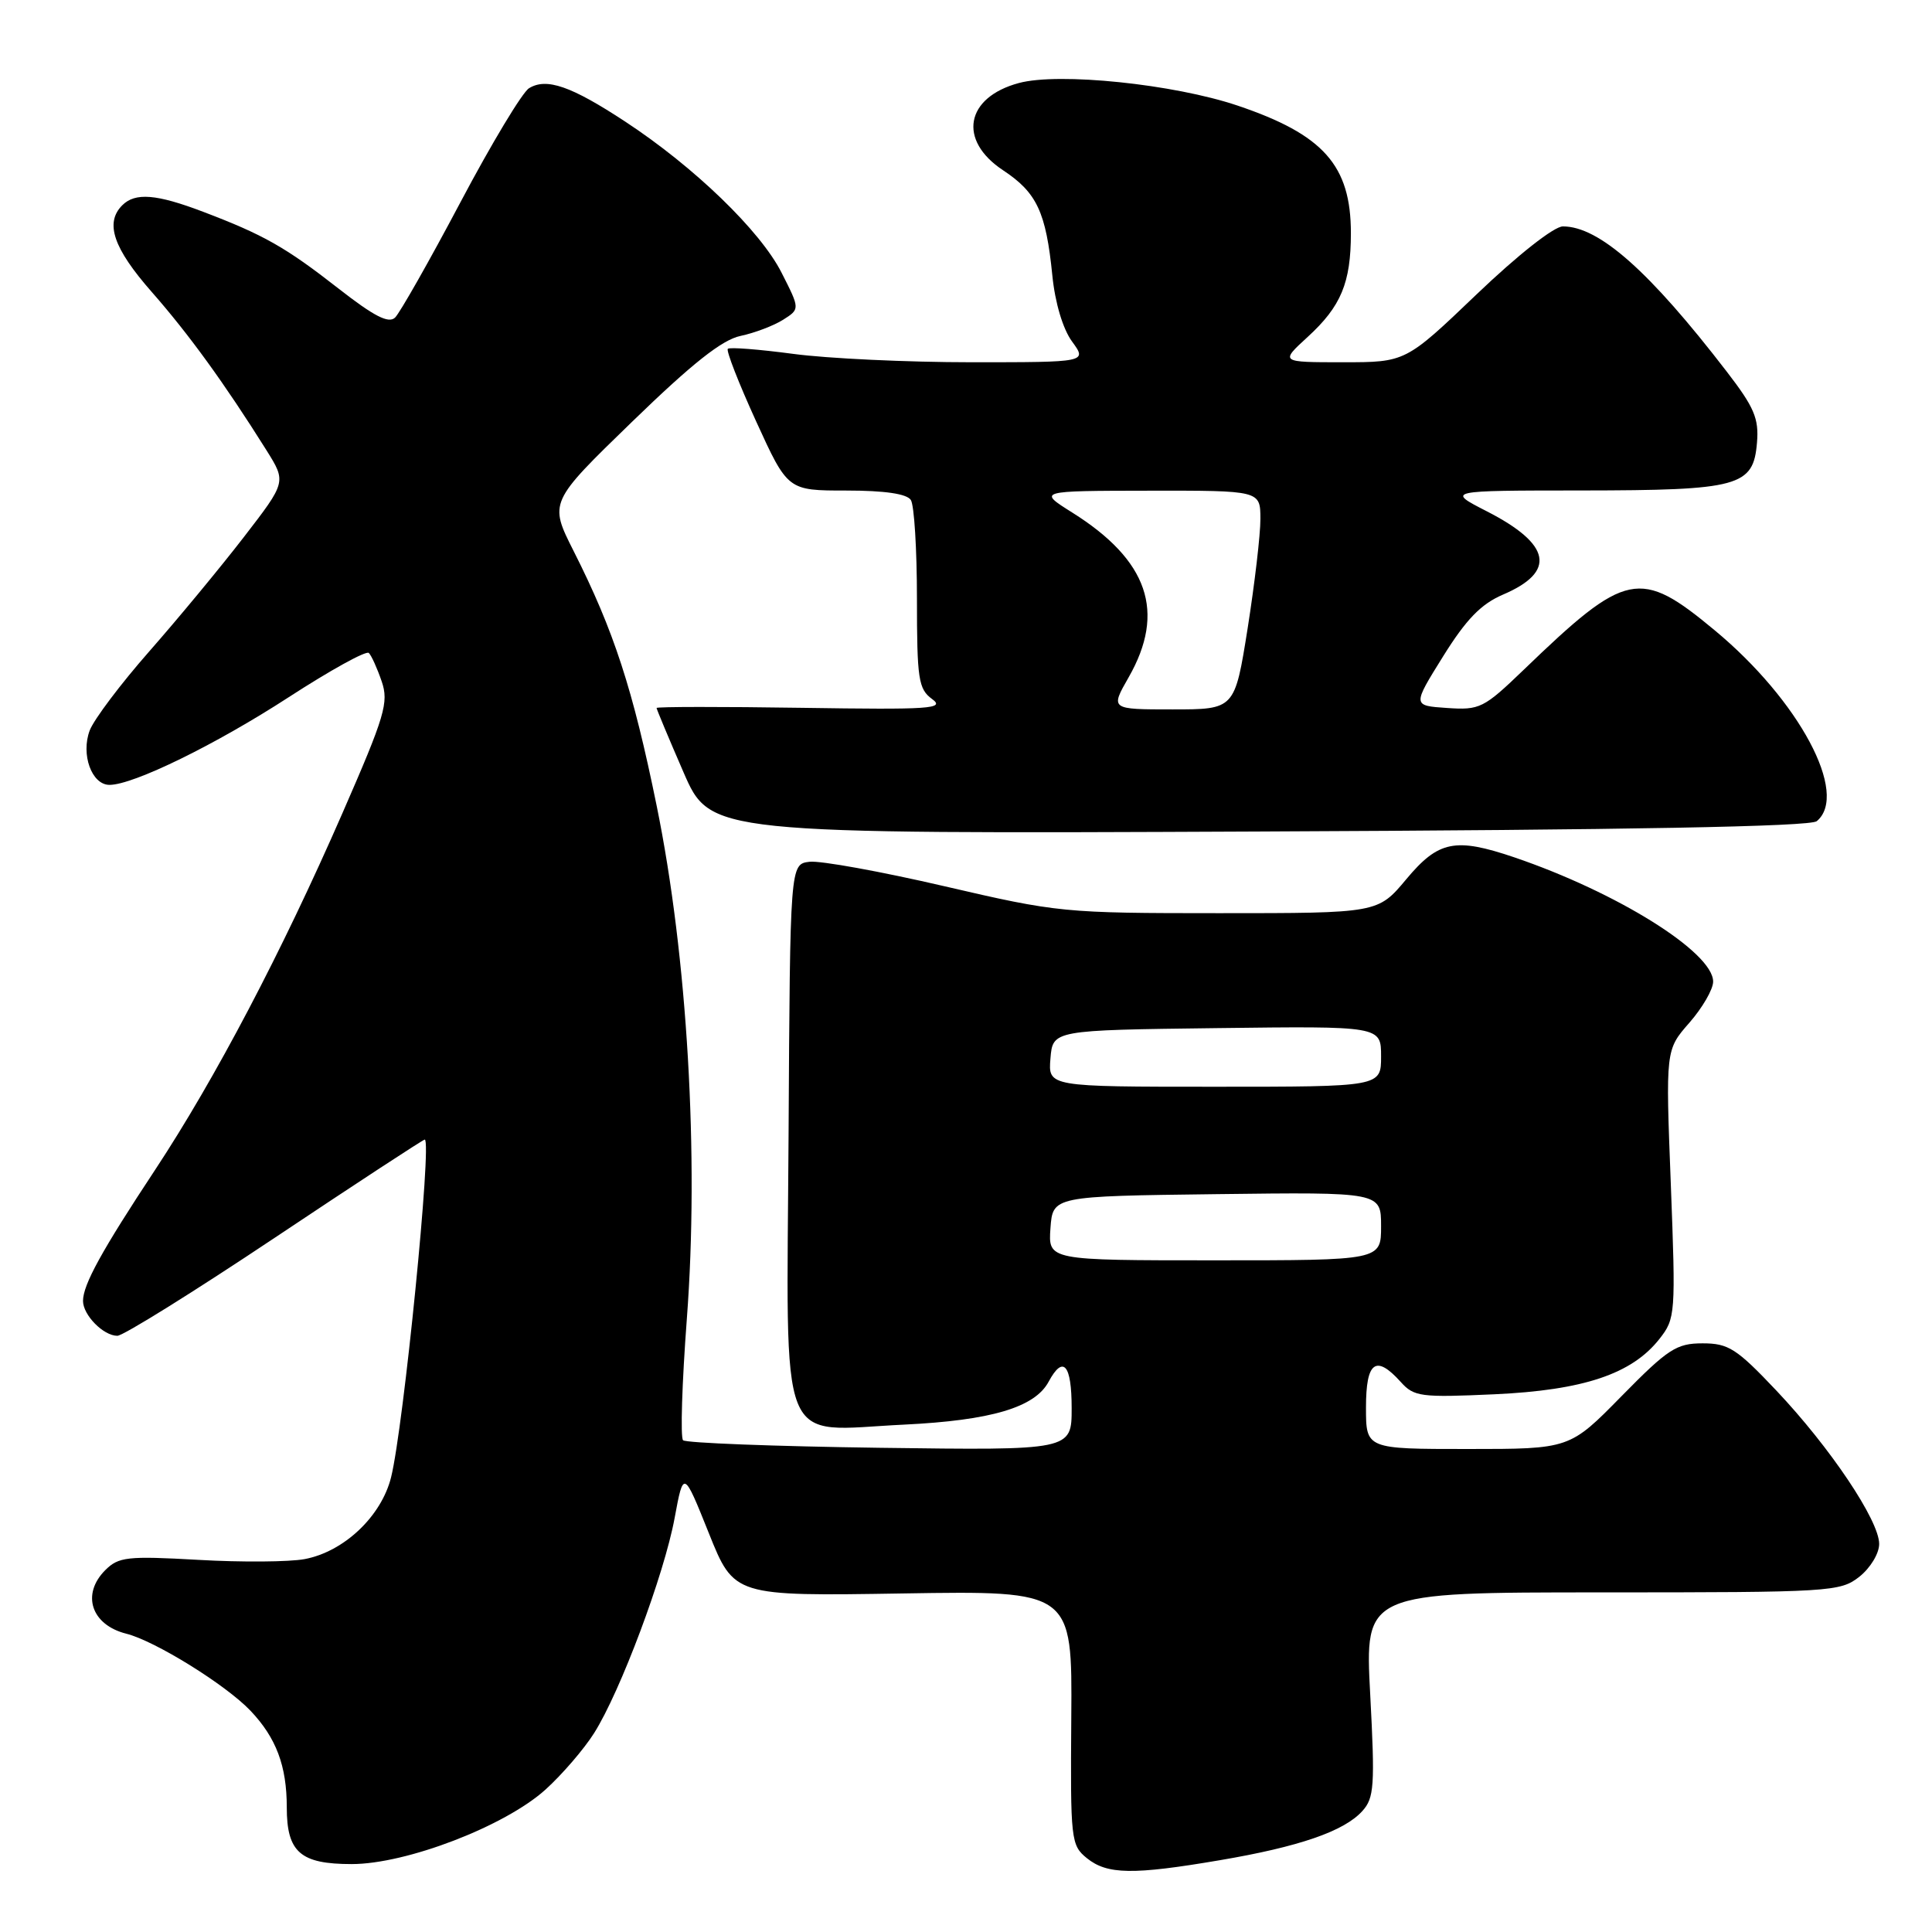 <?xml version="1.0" encoding="UTF-8" standalone="no"?>
<!DOCTYPE svg PUBLIC "-//W3C//DTD SVG 1.1//EN" "http://www.w3.org/Graphics/SVG/1.1/DTD/svg11.dtd" >
<svg xmlns="http://www.w3.org/2000/svg" xmlns:xlink="http://www.w3.org/1999/xlink" version="1.1" viewBox="0 0 256 256">
 <g >
 <path fill="currentColor"
d=" M 161.62 246.49 C 172.13 244.71 178.10 242.65 180.51 239.98 C 182.09 238.24 182.20 236.64 181.56 224.52 C 180.84 211.00 180.84 211.00 212.28 211.00 C 242.58 211.00 243.83 210.92 246.37 208.93 C 247.83 207.77 249.00 205.85 249.00 204.58 C 249.00 201.48 242.51 191.80 235.37 184.25 C 230.10 178.68 229.03 178.00 225.60 178.00 C 222.14 178.00 221.02 178.73 214.86 185.00 C 207.99 192.00 207.99 192.00 194.49 192.00 C 181.00 192.00 181.00 192.00 181.00 186.50 C 181.00 180.41 182.30 179.45 185.60 183.11 C 187.36 185.08 188.25 185.19 198.00 184.75 C 209.83 184.21 216.23 182.06 219.88 177.42 C 222.01 174.71 222.05 174.16 221.39 156.87 C 220.70 139.11 220.70 139.11 223.85 135.52 C 225.58 133.54 227.00 131.09 227.00 130.07 C 227.00 126.18 214.27 118.23 200.62 113.59 C 192.82 110.95 190.60 111.40 186.34 116.50 C 182.58 121.00 182.58 121.00 161.54 121.00 C 140.96 121.00 140.16 120.92 125.18 117.44 C 116.75 115.48 108.69 114.02 107.27 114.19 C 104.69 114.50 104.69 114.50 104.49 150.32 C 104.24 193.10 102.84 189.58 119.79 188.77 C 131.33 188.21 137.13 186.49 138.95 183.08 C 140.88 179.50 142.00 180.79 142.00 186.59 C 142.00 192.18 142.00 192.18 116.58 191.84 C 102.60 191.65 90.87 191.20 90.51 190.84 C 90.14 190.48 90.37 183.24 91.01 174.75 C 92.64 153.23 91.08 126.71 87.02 106.81 C 83.86 91.31 81.35 83.59 76.01 73.02 C 72.75 66.56 72.75 66.56 83.75 55.89 C 91.74 48.14 95.68 45.02 98.13 44.51 C 99.98 44.12 102.51 43.16 103.75 42.38 C 106.01 40.95 106.01 40.95 103.57 36.15 C 100.77 30.60 91.98 22.11 82.84 16.11 C 75.67 11.40 72.41 10.27 70.10 11.69 C 69.22 12.22 65.12 19.03 61.00 26.82 C 56.88 34.60 52.98 41.47 52.35 42.08 C 51.50 42.91 49.56 41.91 44.85 38.23 C 37.85 32.76 34.94 31.11 26.91 28.06 C 20.73 25.71 17.92 25.48 16.20 27.20 C 13.87 29.53 15.02 32.90 20.11 38.69 C 25.02 44.28 29.75 50.80 35.32 59.68 C 37.94 63.87 37.94 63.87 32.30 71.18 C 29.19 75.21 23.56 82.01 19.78 86.31 C 16.00 90.61 12.45 95.32 11.89 96.78 C 10.69 99.96 12.15 104.00 14.51 104.00 C 17.67 104.00 28.57 98.67 38.26 92.38 C 43.75 88.82 48.52 86.18 48.87 86.52 C 49.22 86.86 49.98 88.55 50.57 90.27 C 51.54 93.08 51.02 94.82 45.36 107.78 C 37.35 126.12 28.52 142.93 20.56 155.00 C 13.47 165.73 11.00 170.23 11.00 172.38 C 11.00 174.25 13.70 177.00 15.55 177.00 C 16.32 177.00 25.71 171.15 36.42 164.00 C 47.13 156.85 56.07 151.00 56.28 151.00 C 57.27 151.00 53.48 189.07 51.82 195.75 C 50.53 200.92 45.58 205.61 40.36 206.59 C 38.33 206.97 32.00 207.02 26.29 206.69 C 16.87 206.16 15.71 206.29 13.95 208.05 C 10.75 211.25 12.09 215.30 16.72 216.47 C 20.53 217.42 29.92 223.24 33.19 226.68 C 36.60 230.27 38.00 233.99 38.00 239.49 C 38.00 245.43 39.80 247.00 46.60 247.00 C 53.85 247.00 66.91 241.98 72.28 237.13 C 74.48 235.14 77.38 231.77 78.72 229.65 C 82.21 224.13 88.01 208.62 89.39 201.15 C 90.57 194.79 90.57 194.79 93.92 203.14 C 97.27 211.50 97.27 211.50 119.67 211.14 C 142.08 210.78 142.08 210.78 141.95 227.61 C 141.83 243.82 141.90 244.50 144.02 246.22 C 146.71 248.39 150.11 248.45 161.62 246.49 Z  M 240.73 108.81 C 245.04 105.23 238.41 92.81 227.21 83.52 C 217.28 75.27 215.50 75.64 201.91 88.74 C 196.60 93.85 196.08 94.11 191.73 93.81 C 187.15 93.50 187.15 93.50 191.22 86.97 C 194.28 82.06 196.24 80.04 199.15 78.79 C 206.25 75.76 205.55 72.12 197.01 67.75 C 191.64 65.00 191.64 65.00 209.57 64.99 C 230.47 64.97 232.33 64.46 232.81 58.65 C 233.08 55.46 232.44 53.96 228.81 49.25 C 218.55 35.91 211.88 30.00 207.09 30.00 C 205.92 30.00 201.13 33.77 195.66 39.00 C 186.25 48.00 186.25 48.00 177.93 48.00 C 169.61 48.00 169.61 48.00 173.28 44.64 C 177.70 40.59 179.00 37.47 179.00 30.89 C 179.00 21.92 175.37 17.83 163.98 13.99 C 155.52 11.14 140.31 9.57 135.01 11.00 C 127.93 12.90 126.89 18.58 132.91 22.56 C 137.39 25.52 138.60 28.10 139.44 36.50 C 139.80 40.13 140.84 43.59 142.05 45.25 C 144.06 48.00 144.06 48.00 128.69 48.00 C 120.23 48.00 109.62 47.50 105.10 46.89 C 100.58 46.29 96.68 45.98 96.44 46.22 C 96.20 46.47 97.89 50.79 100.19 55.83 C 104.38 65.00 104.38 65.00 112.13 65.00 C 117.23 65.00 120.16 65.43 120.69 66.25 C 121.14 66.94 121.50 72.82 121.50 79.33 C 121.50 90.00 121.70 91.30 123.50 92.62 C 125.28 93.92 123.35 94.05 106.25 93.79 C 95.66 93.63 87.00 93.64 87.00 93.81 C 87.00 93.97 88.60 97.80 90.56 102.31 C 94.12 110.50 94.12 110.50 166.79 110.18 C 215.92 109.97 239.87 109.53 240.73 108.81 Z  M 139.19 162.75 C 139.50 158.50 139.50 158.50 161.25 158.23 C 183.00 157.96 183.00 157.96 183.00 162.48 C 183.00 167.00 183.00 167.00 160.94 167.00 C 138.89 167.00 138.89 167.00 139.19 162.75 Z  M 139.19 140.25 C 139.50 136.50 139.50 136.50 161.25 136.23 C 183.00 135.96 183.00 135.96 183.00 139.98 C 183.00 144.00 183.00 144.00 160.94 144.00 C 138.88 144.00 138.88 144.00 139.19 140.25 Z  M 149.55 89.75 C 154.50 81.09 152.15 74.24 142.07 67.91 C 137.50 65.04 137.50 65.04 152.25 65.02 C 167.00 65.00 167.00 65.00 167.01 68.75 C 167.02 70.81 166.25 77.34 165.32 83.25 C 163.61 94.00 163.61 94.00 155.36 94.00 C 147.12 94.00 147.12 94.00 149.55 89.75 Z "/>
</g>
</svg>